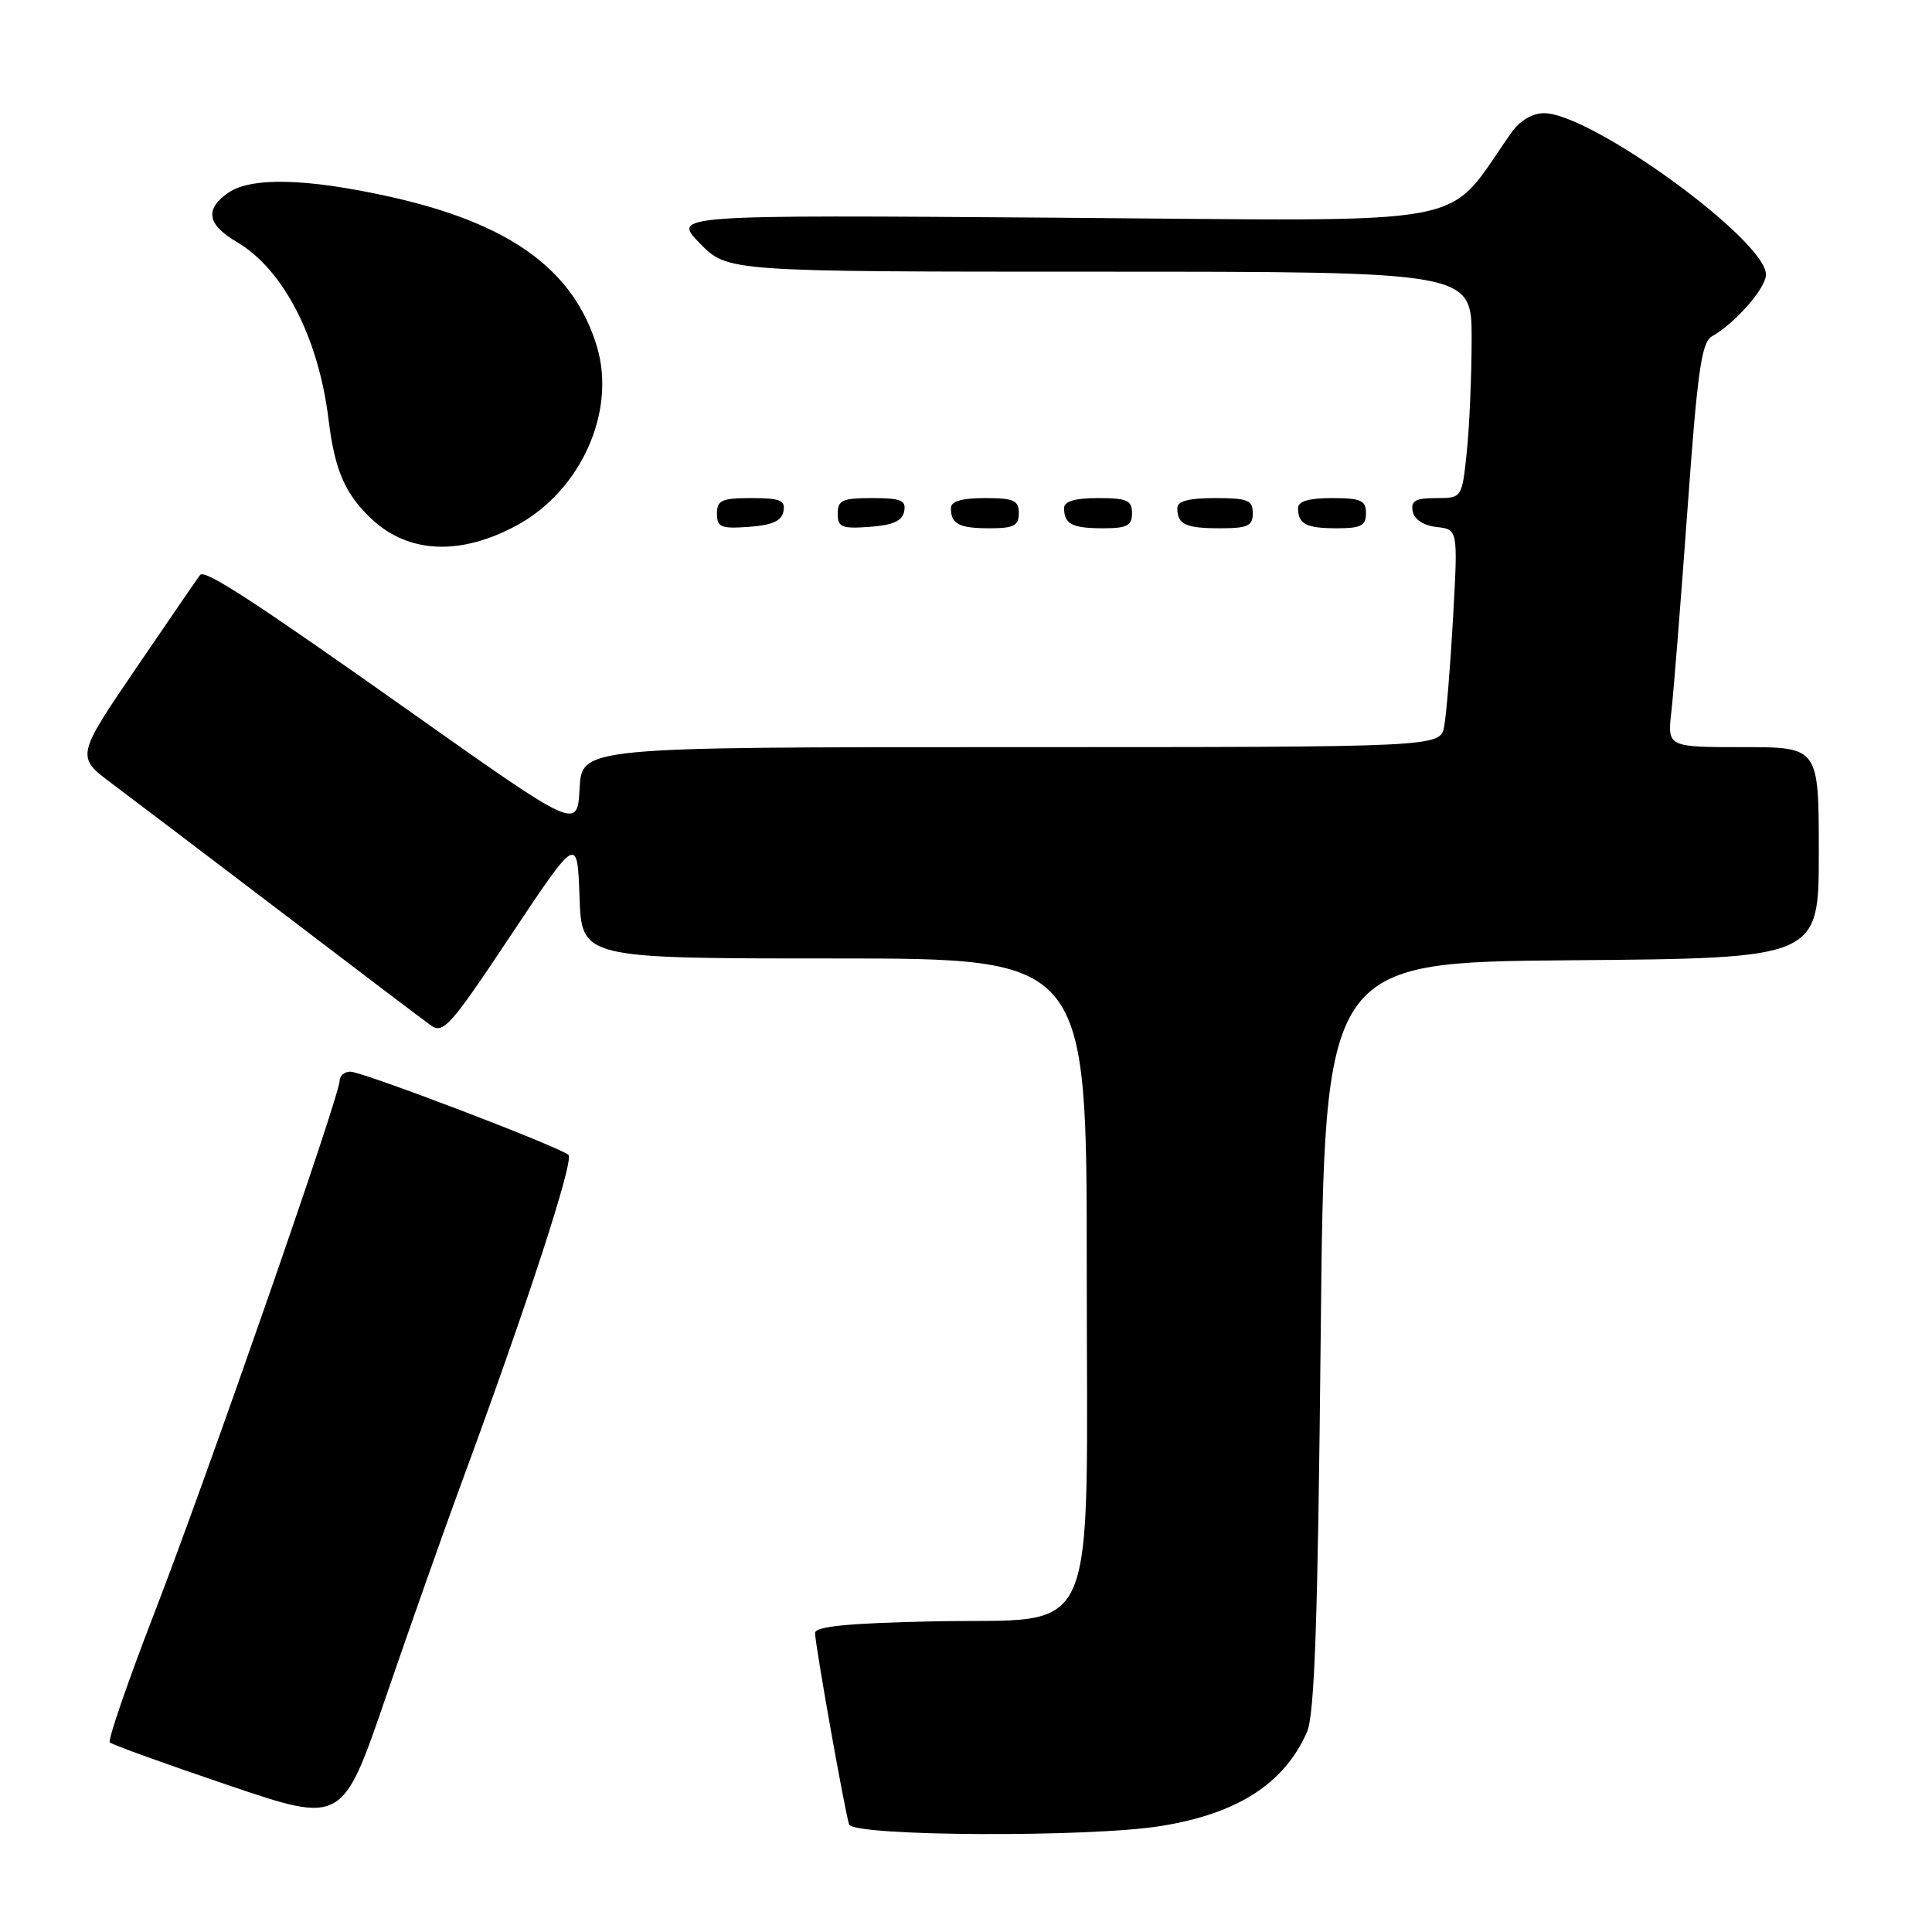 <?xml version="1.0" encoding="UTF-8" standalone="no"?>
<!DOCTYPE svg PUBLIC "-//W3C//DTD SVG 1.1//EN" "http://www.w3.org/Graphics/SVG/1.1/DTD/svg11.dtd" >
<svg xmlns="http://www.w3.org/2000/svg" xmlns:xlink="http://www.w3.org/1999/xlink" version="1.1" viewBox="0 0 256 256">
 <g >
 <path fill="currentColor"
d=" M 153.87 241.95 C 164.01 240.31 170.19 236.32 173.18 229.50 C 174.19 227.21 174.62 214.85 175.00 177.00 C 175.50 127.50 175.50 127.50 208.25 127.24 C 241.00 126.97 241.00 126.97 241.00 112.99 C 241.00 99.00 241.00 99.00 230.97 99.00 C 220.93 99.00 220.93 99.00 221.47 94.25 C 221.77 91.64 222.72 79.60 223.60 67.50 C 224.92 49.14 225.46 45.35 226.84 44.57 C 229.91 42.84 234.00 38.17 234.00 36.38 C 234.00 31.83 210.85 15.00 204.59 15.00 C 203.06 15.00 201.40 15.98 200.30 17.53 C 191.18 30.39 197.14 29.27 140.40 28.85 C 89.06 28.47 89.06 28.47 92.73 32.24 C 96.41 36.00 96.41 36.00 145.70 36.00 C 195.00 36.00 195.00 36.00 195.00 44.85 C 195.00 49.72 194.71 56.47 194.36 59.85 C 193.72 66.00 193.72 66.00 190.28 66.00 C 187.56 66.00 186.92 66.36 187.19 67.75 C 187.39 68.82 188.61 69.63 190.35 69.83 C 193.19 70.15 193.19 70.15 192.54 81.83 C 192.18 88.25 191.65 94.74 191.36 96.25 C 190.84 99.00 190.84 99.00 133.97 99.00 C 77.10 99.00 77.10 99.00 76.80 104.48 C 76.50 109.96 76.50 109.96 54.50 94.40 C 33.63 79.64 27.19 75.44 26.52 76.18 C 26.36 76.35 22.59 81.85 18.14 88.38 C 10.05 100.26 10.05 100.26 14.90 103.88 C 17.56 105.87 27.72 113.58 37.47 121.00 C 47.21 128.43 56.02 135.10 57.04 135.83 C 58.73 137.06 59.61 136.07 67.69 123.93 C 76.50 110.70 76.50 110.70 76.79 118.85 C 77.08 127.00 77.08 127.00 110.54 127.00 C 144.00 127.00 144.00 127.00 144.00 167.94 C 144.00 219.04 146.04 214.35 123.59 214.84 C 112.35 215.08 108.00 215.51 108.00 216.38 C 108.00 217.89 111.95 240.08 112.51 241.75 C 113.05 243.33 144.41 243.49 153.87 241.95 Z  M 61.07 196.71 C 69.80 173.07 76.11 153.72 75.32 153.03 C 74.07 151.93 48.03 142.00 46.42 142.00 C 45.64 142.00 45.00 142.55 45.00 143.22 C 45.00 145.21 27.45 195.63 20.49 213.64 C 16.93 222.84 14.26 230.60 14.55 230.88 C 14.84 231.17 21.89 233.72 30.22 236.54 C 45.37 241.68 45.37 241.68 51.15 224.80 C 54.33 215.52 58.80 202.88 61.07 196.71 Z  M 68.45 69.63 C 76.96 65.04 81.68 54.54 79.10 45.94 C 76.03 35.70 67.52 29.56 51.50 26.03 C 40.54 23.61 33.23 23.45 30.22 25.56 C 27.10 27.75 27.45 29.75 31.39 32.07 C 37.56 35.71 42.21 44.73 43.54 55.63 C 44.35 62.31 45.74 65.50 49.27 68.80 C 54.15 73.35 61.01 73.65 68.45 69.63 Z  M 103.81 67.75 C 104.09 66.29 103.39 66.00 99.57 66.00 C 95.62 66.00 95.00 66.28 95.00 68.06 C 95.00 69.86 95.53 70.08 99.24 69.81 C 102.34 69.58 103.57 69.03 103.81 67.75 Z  M 119.81 67.75 C 120.09 66.29 119.39 66.00 115.57 66.00 C 111.62 66.00 111.00 66.28 111.00 68.06 C 111.00 69.86 111.53 70.08 115.24 69.81 C 118.34 69.58 119.57 69.03 119.81 67.75 Z  M 135.00 68.00 C 135.00 66.30 134.33 66.00 130.50 66.00 C 127.42 66.00 126.00 66.42 126.00 67.33 C 126.00 69.45 127.07 70.00 131.17 70.00 C 134.33 70.00 135.00 69.65 135.00 68.00 Z  M 150.00 68.00 C 150.00 66.30 149.33 66.00 145.50 66.00 C 142.42 66.00 141.00 66.42 141.00 67.33 C 141.00 69.45 142.07 70.00 146.17 70.00 C 149.33 70.00 150.00 69.65 150.00 68.00 Z  M 166.00 68.00 C 166.00 66.27 165.33 66.00 161.00 66.00 C 157.50 66.00 156.00 66.40 156.00 67.33 C 156.00 69.49 157.08 70.00 161.67 70.00 C 165.33 70.00 166.00 69.69 166.00 68.00 Z  M 181.00 68.00 C 181.00 66.30 180.33 66.00 176.50 66.00 C 173.42 66.00 172.00 66.42 172.00 67.33 C 172.00 69.45 173.07 70.00 177.17 70.00 C 180.33 70.00 181.00 69.65 181.00 68.00 Z "/>
</g>
</svg>